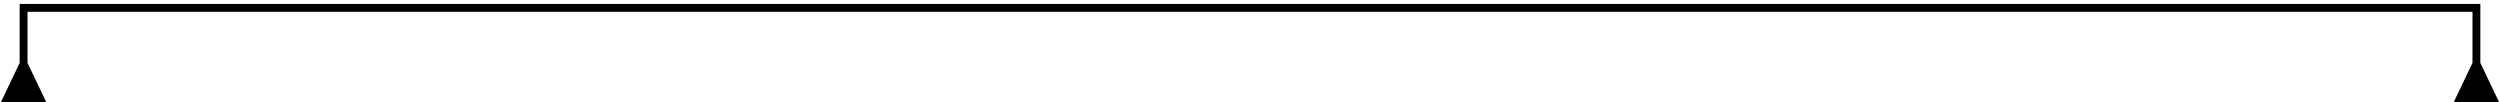 <svg width="318" height="13" viewBox="0 0 318 13" fill="none" xmlns="http://www.w3.org/2000/svg">
<path d="M2.5 8L0.113 13H5.887L3.5 8H2.5ZM314.5 8L312.113 13H317.887L315.5 8H314.5ZM3 1V0.5H2.5V1H3ZM315 1H315.5V0.5H315V1ZM3.5 8.5V1H2.5V8.5H3.5ZM3 1.5H315V0.5H3V1.5ZM314.5 1V8.5H315.5V1H314.5Z" fill="currentColor"/>
</svg>
